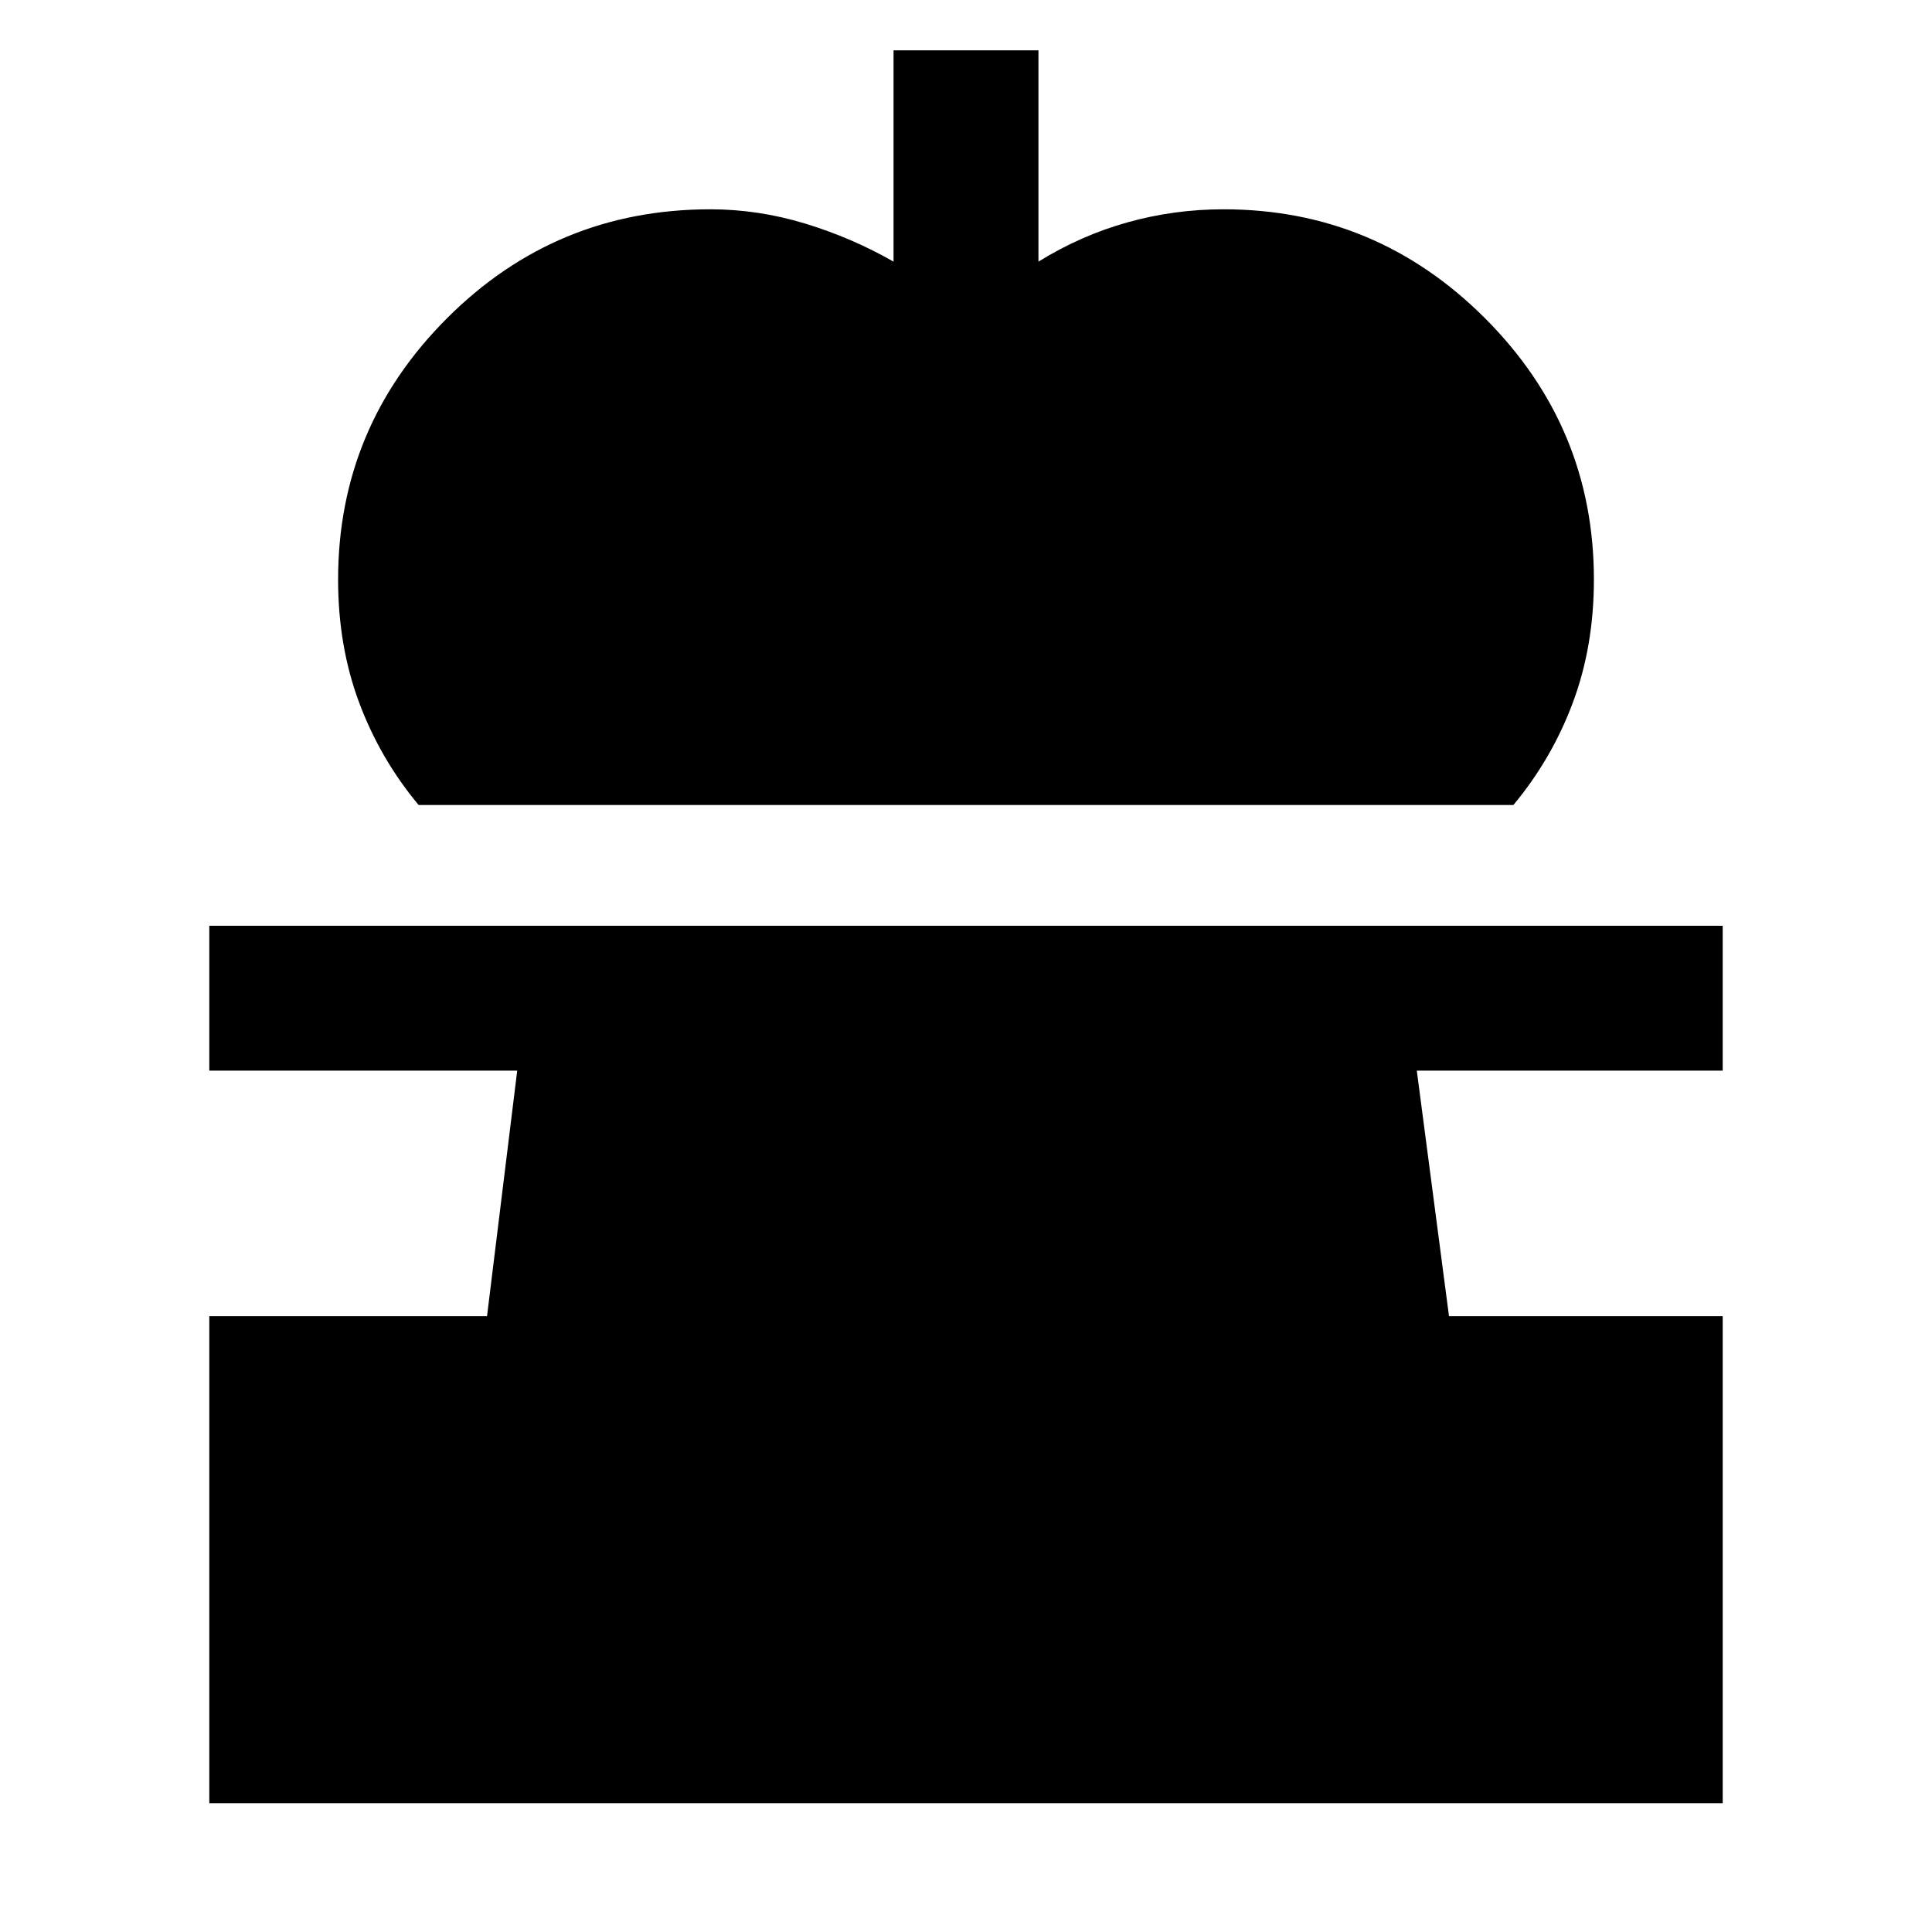 <svg xmlns="http://www.w3.org/2000/svg" height="48" viewBox="0 -960 960 960" width="48"><path d="M208-560q-19.2-23.08-29.6-51.04Q168-639 168-672q0-75.75 54.13-129.88Q276.25-856 353-856q23.69 0 46.94 7.05Q423.19-841.89 444-830v-105h72v105q21-13 44.19-19.5Q583.38-856 608-856q75.75 0 129.88 54.12Q792-747.75 792-672q0 33-10.4 60.96T752-560H208ZM104-64v-242h138l15-122H104v-72h752v72H704l16 122h136v242H104Z"/></svg>